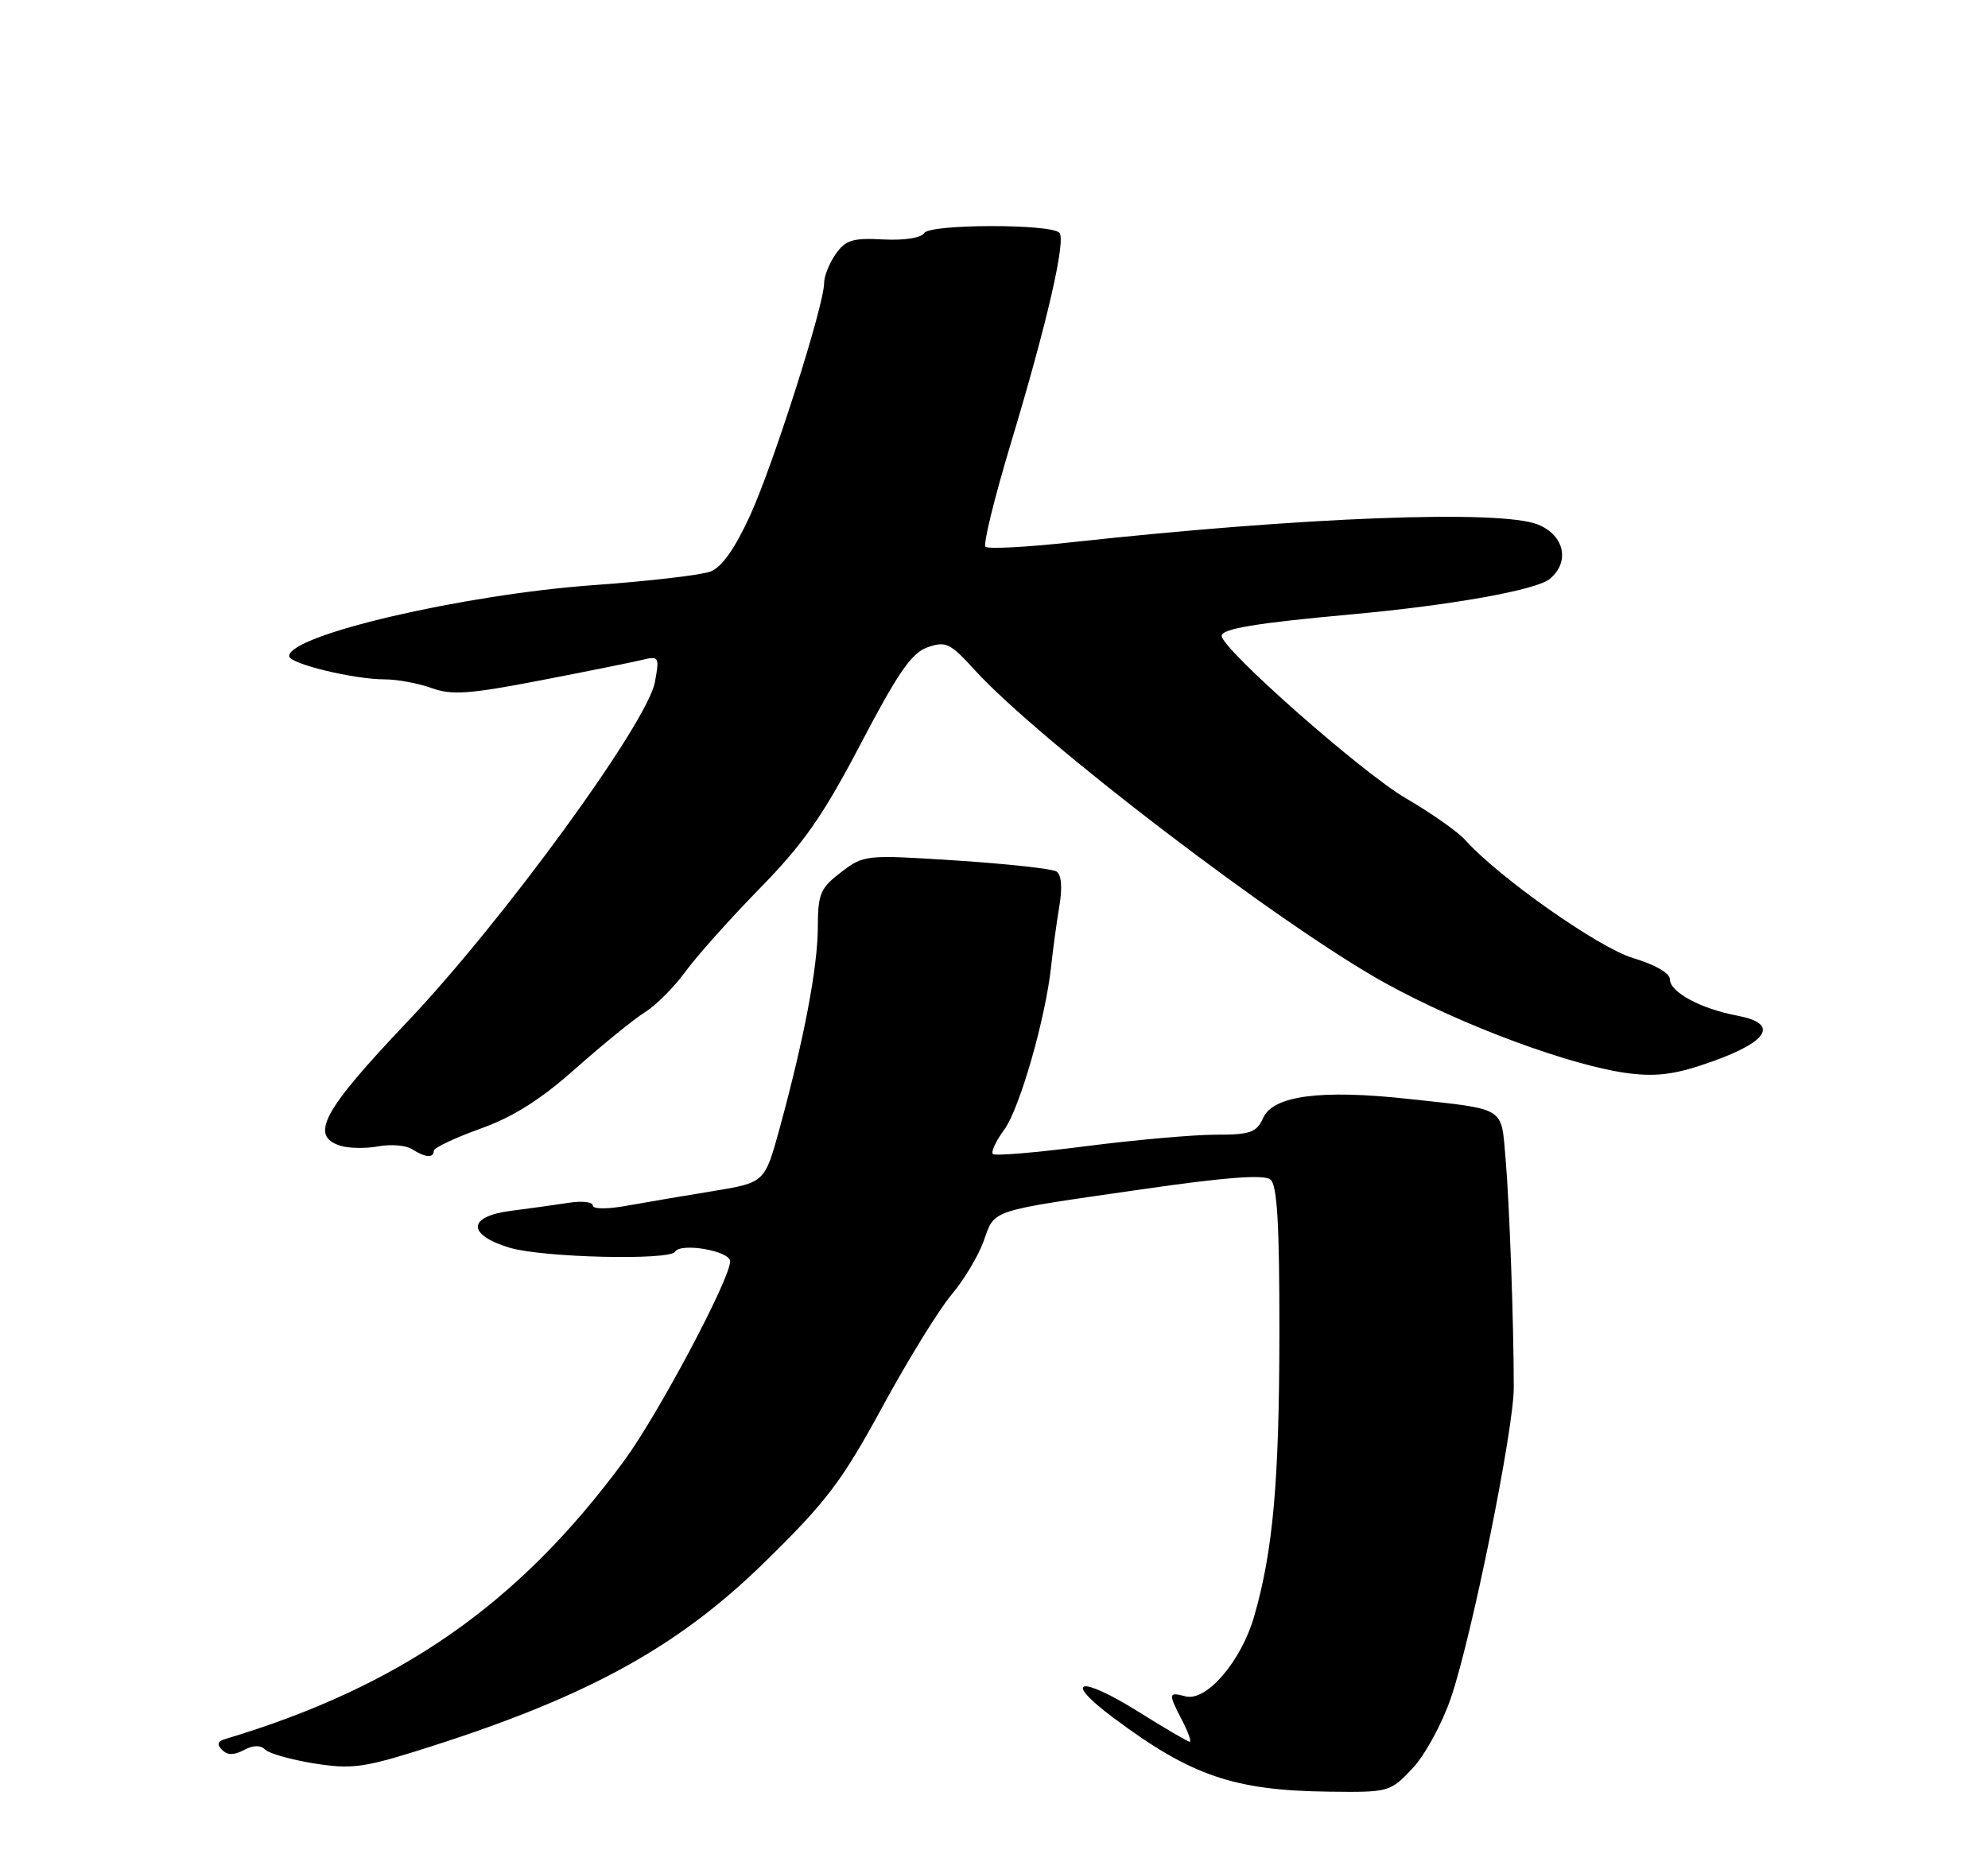 <?xml version="1.0" encoding="UTF-8" standalone="no"?>
<!DOCTYPE svg PUBLIC "-//W3C//DTD SVG 1.1//EN" "http://www.w3.org/Graphics/SVG/1.1/DTD/svg11.dtd" >
<svg xmlns="http://www.w3.org/2000/svg" xmlns:xlink="http://www.w3.org/1999/xlink" version="1.1" viewBox="0 0 275 256">
 <g >
 <path fill="currentColor"
d=" M 195.38 244.69 C 197.10 242.87 199.49 238.49 200.70 234.94 C 203.57 226.57 209.40 197.79 209.40 192.00 C 209.40 183.12 208.80 166.38 208.26 160.23 C 207.63 153.04 208.43 153.53 194.76 152.04 C 182.73 150.73 176.14 151.59 174.75 154.65 C 173.81 156.71 172.98 157.00 168.13 157.00 C 165.08 157.00 157.02 157.72 150.22 158.59 C 143.42 159.47 137.62 159.96 137.34 159.67 C 137.06 159.39 137.76 157.88 138.90 156.33 C 141.05 153.40 144.63 140.94 145.41 133.66 C 145.65 131.37 146.16 127.65 146.54 125.38 C 146.98 122.73 146.83 121.01 146.12 120.57 C 145.51 120.20 139.28 119.52 132.28 119.06 C 119.72 118.25 119.51 118.27 116.35 120.68 C 113.47 122.88 113.14 123.66 113.13 128.31 C 113.11 133.84 111.23 143.74 107.86 156.07 C 105.79 163.63 105.79 163.63 98.64 164.80 C 94.71 165.44 89.36 166.35 86.75 166.82 C 84.01 167.32 82.00 167.31 82.00 166.80 C 82.00 166.31 80.54 166.13 78.75 166.41 C 76.96 166.69 73.34 167.19 70.69 167.53 C 64.65 168.30 64.56 170.85 70.51 172.64 C 75.02 174.00 92.62 174.43 93.38 173.19 C 94.18 171.89 101.00 173.08 101.00 174.52 C 101.00 176.97 91.02 195.75 86.33 202.12 C 71.74 221.95 55.38 233.36 31.08 240.64 C 30.08 240.94 29.98 241.38 30.73 242.13 C 31.47 242.87 32.37 242.87 33.74 242.14 C 35.01 241.46 36.03 241.43 36.67 242.07 C 37.21 242.61 40.23 243.47 43.39 243.98 C 48.38 244.79 50.21 244.58 57.32 242.37 C 80.71 235.09 93.51 228.16 105.78 216.14 C 114.36 207.74 116.45 204.97 122.06 194.66 C 125.60 188.15 129.90 181.18 131.60 179.16 C 133.31 177.15 135.32 173.80 136.07 171.72 C 137.66 167.28 136.57 167.64 158.00 164.55 C 169.55 162.88 174.87 162.48 175.75 163.21 C 176.68 163.98 176.99 169.47 176.98 184.37 C 176.96 204.94 176.11 214.54 173.49 223.64 C 171.70 229.86 166.89 235.47 163.99 234.71 C 161.60 234.08 161.57 234.27 163.53 238.05 C 164.36 239.67 164.84 241.00 164.58 241.00 C 164.33 241.00 161.18 239.16 157.59 236.91 C 149.33 231.73 146.81 232.30 154.05 237.70 C 164.78 245.72 170.70 247.74 183.88 247.90 C 192.13 248.00 192.31 247.95 195.38 244.69 Z  M 60.00 159.24 C 60.00 158.82 62.89 157.45 66.42 156.18 C 71.00 154.54 74.80 152.14 79.67 147.80 C 83.43 144.47 87.73 140.97 89.24 140.04 C 90.74 139.10 93.26 136.58 94.83 134.42 C 96.40 132.26 101.05 127.06 105.16 122.86 C 111.17 116.71 113.88 112.82 119.08 102.88 C 124.22 93.06 126.11 90.33 128.31 89.56 C 130.82 88.68 131.44 88.97 134.79 92.66 C 143.77 102.53 177.10 127.97 191.53 135.97 C 202.22 141.89 217.50 147.55 225.40 148.52 C 229.36 149.00 231.95 148.63 236.99 146.82 C 244.74 144.04 246.04 141.61 240.33 140.53 C 235.30 139.59 231.00 137.28 231.00 135.51 C 231.00 134.65 228.97 133.48 225.94 132.57 C 221.19 131.17 207.34 121.42 202.67 116.21 C 201.67 115.09 197.96 112.48 194.42 110.42 C 188.33 106.85 169.00 89.79 169.00 87.98 C 169.00 86.99 173.72 86.21 187.00 85.00 C 200.75 83.75 212.52 81.64 214.38 80.10 C 217.21 77.75 216.41 74.06 212.75 72.58 C 207.58 70.49 180.31 71.53 148.21 75.03 C 142.01 75.71 136.65 75.99 136.32 75.65 C 135.98 75.31 137.57 68.84 139.85 61.27 C 144.83 44.76 147.50 33.16 146.54 32.20 C 145.29 30.95 128.63 30.99 127.85 32.24 C 127.43 32.92 125.11 33.28 122.18 33.13 C 117.97 32.90 116.96 33.21 115.60 35.15 C 114.72 36.41 114.00 38.22 114.00 39.16 C 114.00 42.24 106.97 64.31 103.75 71.35 C 101.66 75.91 99.84 78.49 98.28 79.08 C 96.99 79.57 89.77 80.41 82.22 80.95 C 64.10 82.25 40.00 87.86 40.00 90.78 C 40.00 91.83 48.91 94.00 53.26 94.00 C 54.96 94.00 57.86 94.54 59.69 95.20 C 62.48 96.21 64.93 96.04 74.76 94.14 C 81.22 92.89 87.57 91.61 88.89 91.29 C 91.16 90.74 91.24 90.89 90.59 94.39 C 89.52 100.08 69.55 127.48 56.31 141.41 C 44.64 153.71 42.78 157.16 47.09 158.53 C 48.23 158.89 50.60 158.93 52.34 158.61 C 54.08 158.29 56.17 158.47 57.00 159.00 C 58.81 160.17 60.00 160.27 60.00 159.24 Z "/>
</g>
</svg>